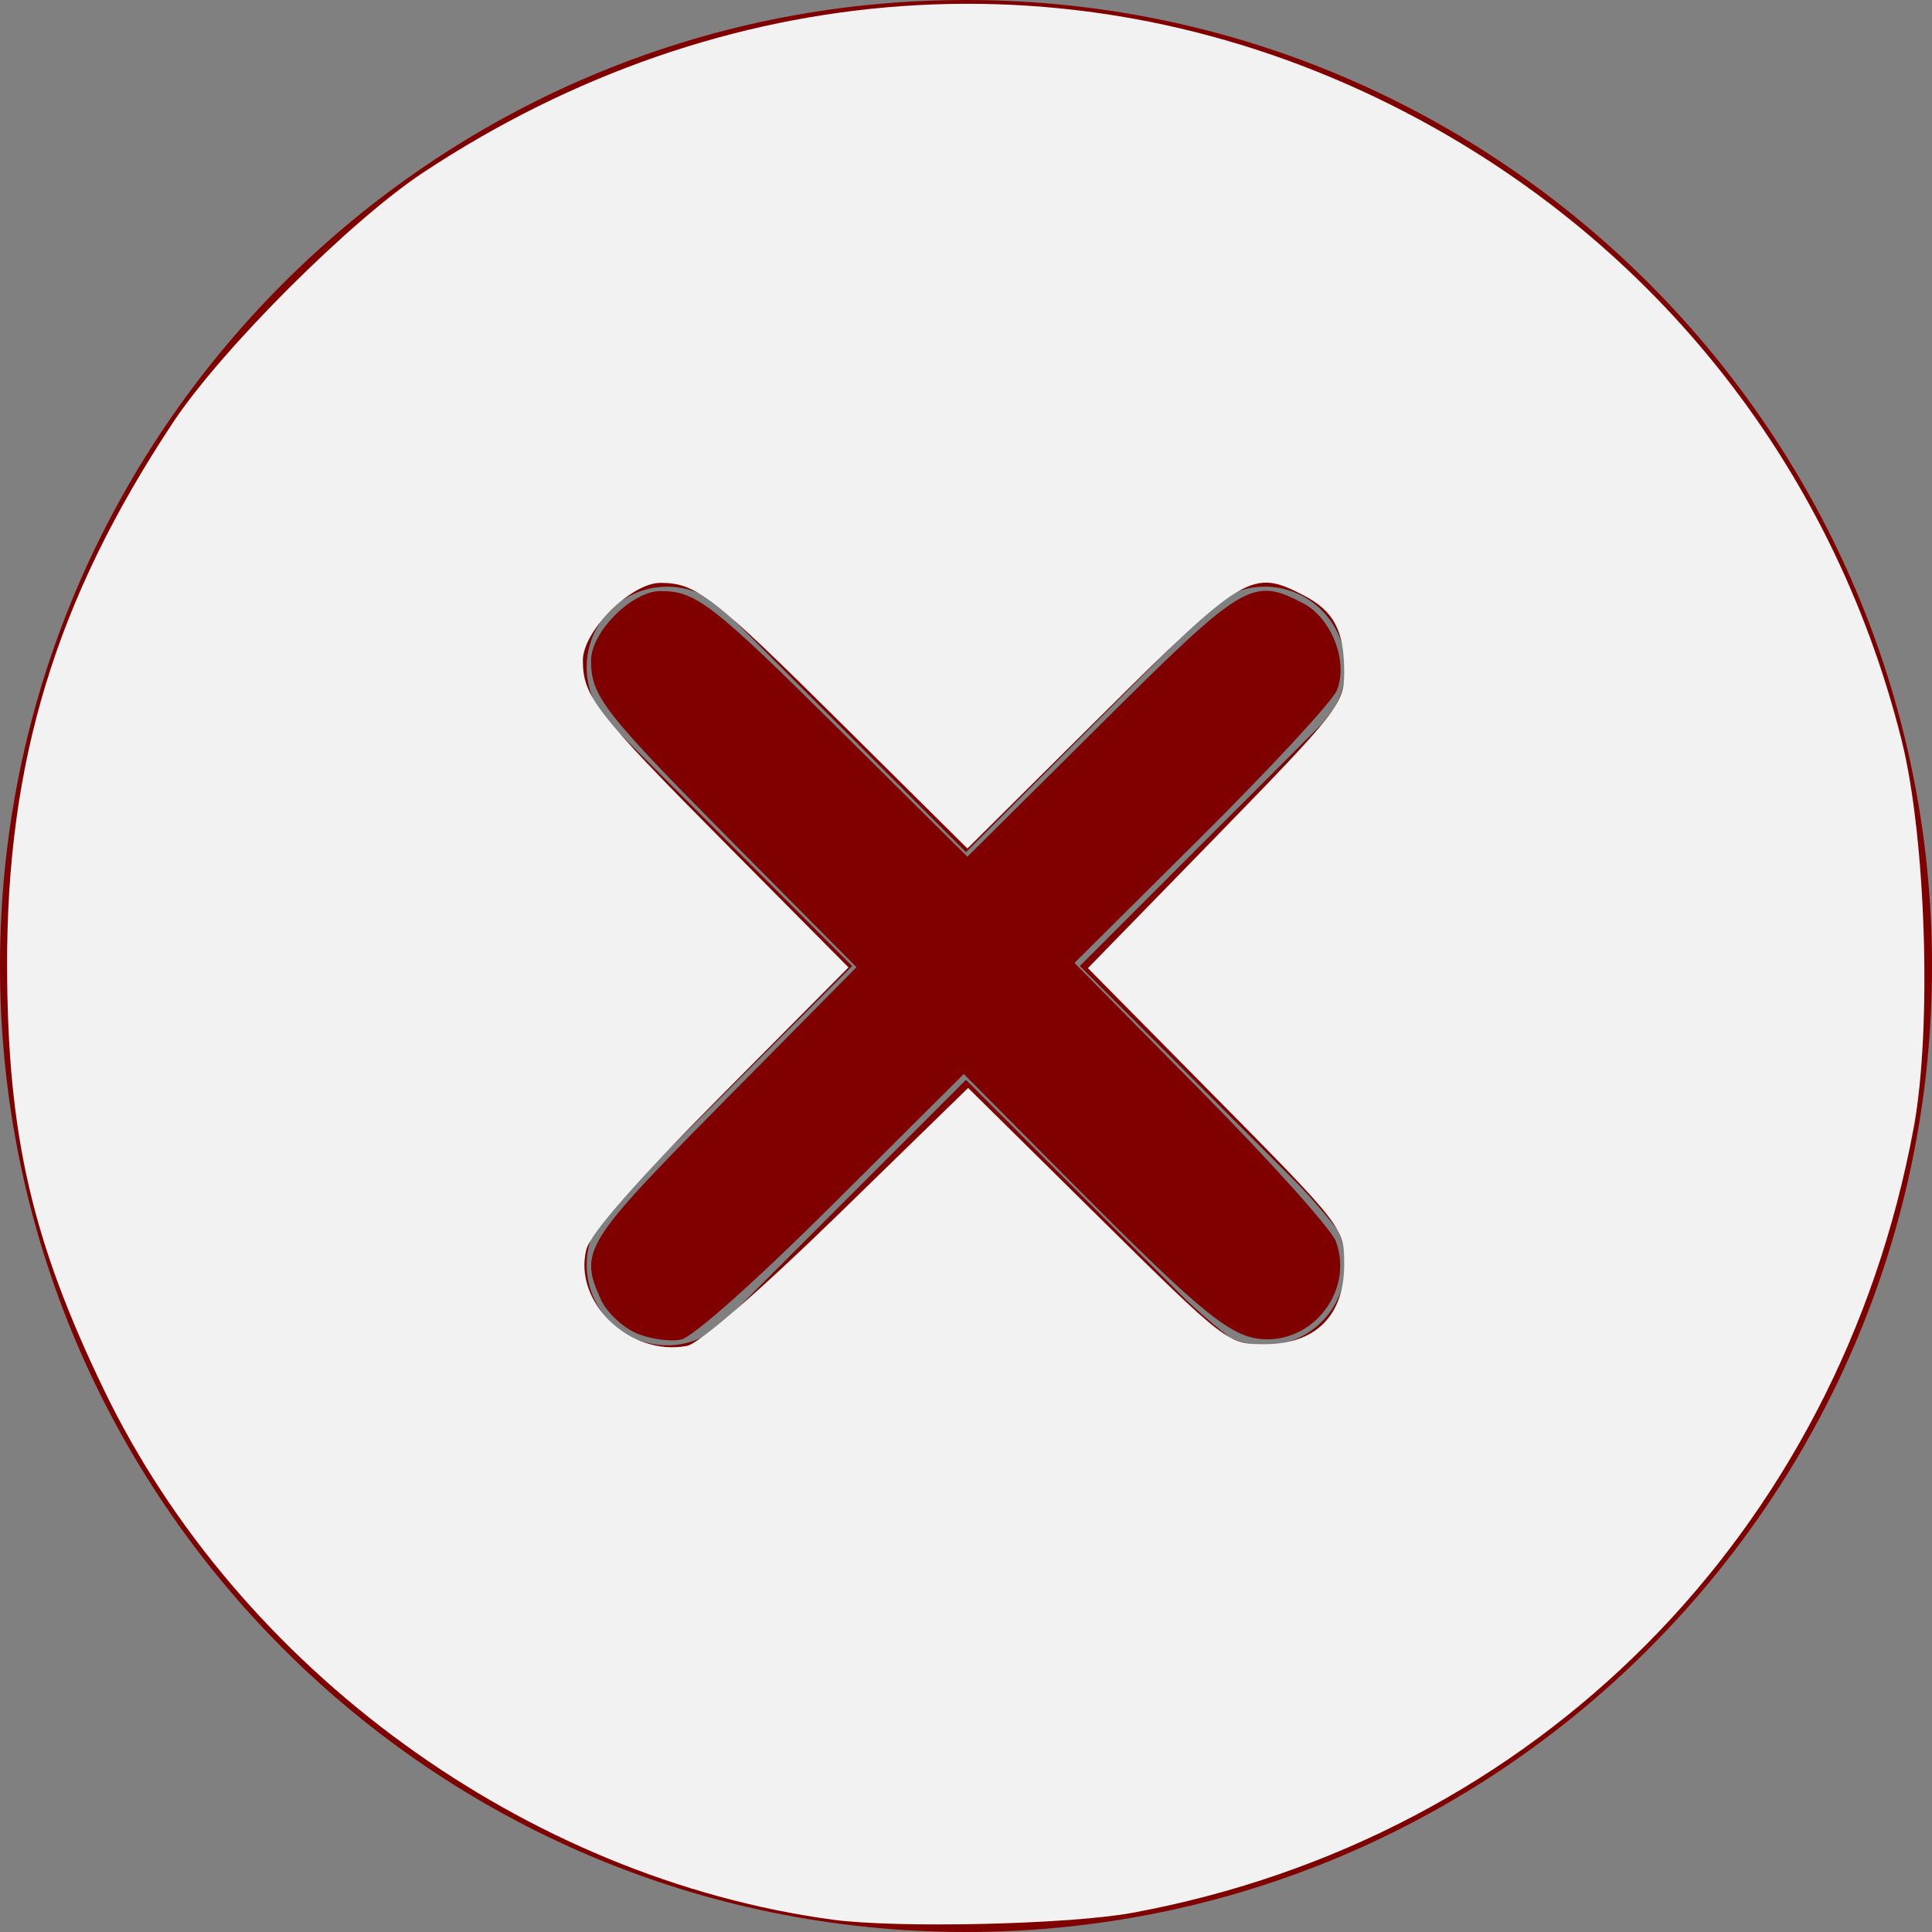<?xml version="1.0" encoding="UTF-8" standalone="no"?>
<svg
   xmlns:dc="http://purl.org/dc/elements/1.1/"
   xmlns:cc="http://creativecommons.org/ns#"
   xmlns:rdf="http://www.w3.org/1999/02/22-rdf-syntax-ns#"
   xmlns:svg="http://www.w3.org/2000/svg"
   xmlns="http://www.w3.org/2000/svg"
   xmlns:sodipodi="http://sodipodi.sourceforge.net/DTD/sodipodi-0.dtd"
   xmlns:inkscape="http://www.inkscape.org/namespaces/inkscape"
   height="512pt"
   viewBox="0 0 512 512"
   width="512pt"
   version="1.1"
   id="svg4"
   sodipodi:docname="x_button-trans.svg"
   inkscape:version="0.92.4 (5da689c313, 2019-01-14)">
  <rect x="0" y="0" width="512" height="512" fill="#808080" stroke="none"/>
  <defs
     id="defs8" />
  <sodipodi:namedview
     pagecolor="#ffffff"
     bordercolor="#666666"
     borderopacity="1"
     objecttolerance="10"
     gridtolerance="10"
     guidetolerance="10"
     inkscape:pageopacity="0"
     inkscape:pageshadow="2"
     inkscape:window-width="1366"
     inkscape:window-height="705"
     id="namedview6"
     showgrid="false"
     inkscape:zoom="0.34570313"
     inkscape:cx="341.33333"
     inkscape:cy="341.33333"
     inkscape:window-x="-8"
     inkscape:window-y="-8"
     inkscape:window-maximized="1"
     inkscape:current-layer="svg4" />
  <path
     d="m256 0c-141.164 0-256 114.836-256 256s114.836 256 256 256 256-114.836 256-256-114.836-256-256-256zm94.273 320.105c8.34 8.344 8.34 21.824 0 30.168-4.16 4.16-9.621 6.25-15.086 6.25-5.461 0-10.922-2.09-15.082-6.25l-64.105-64.109-64.105 64.109c-4.16 4.16-9.621 6.25-15.082 6.25-5.465 0-10.926-2.09-15.086-6.25-8.34-8.344-8.34-21.824 0-30.168l64.109-64.105-64.109-64.105c-8.34-8.344-8.34-21.824 0-30.168 8.344-8.34 21.824-8.34 30.168 0l64.105 64.109 64.105-64.109c8.344-8.34 21.824-8.34 30.168 0 8.34 8.344 8.34 21.824 0 30.168l-64.109 64.105zm0 0"
     id="path2"
     style="fill:#800000" />
  <path
     style="fill:#800000;stroke-width:2.893"
     d="M 280.169,675.734 C 145.363,651.378 37.234,544.726 7.71,406.997 1.495,378.004 0.63,314.063 6.047,284.059 31.529,142.916 142.916,31.529 284.059,6.047 314.001,0.641 377.987,1.496 406.997,7.69 528.459,33.622 625.215,119.198 664.125,235.109 c 27.401,81.625 20.046,180.458 -19.249,258.668 -31.013,61.727 -89.373,120.086 -151.1,151.1 -62.702,31.503 -144.573,43.33 -213.607,30.858 z M 245.6,474.974 c 2.452,0 25.161,-20.45 50.464,-45.445 l 46.007,-45.445 44.034,43.857 c 24.218,24.121 47.525,45.157 51.793,46.746 8.216,3.058 22.878,0.285 30.076,-5.689 6.324,-5.248 9.988,-22.3 6.694,-31.151 -1.578,-4.24 -22.605,-27.524 -46.726,-51.742 l -43.857,-44.034 45.008,-45.639 c 31.916,-32.363 45.471,-48.12 46.601,-54.17 4.197,-22.486 -17.004,-41.625 -38.538,-34.79 -3.577,1.135 -26.501,22.364 -50.944,47.176 l -44.44,45.112 -45.733,-45.666 c -41.411,-41.35 -46.864,-45.818 -57.702,-47.271 -10.891,-1.461 -12.921,-0.653 -22.544,8.97 -9.623,9.623 -10.431,11.653 -8.97,22.544 1.454,10.838 5.922,16.292 47.287,57.718 l 45.682,45.749 -34.623,34.339 c -62.978,62.46 -64.957,65.468 -55.512,84.37 4.014,8.034 21.641,18.19 27.634,15.921 2.119,-0.802 5.858,-1.458 8.31,-1.458 z"
     id="path7"
     inkscape:connector-curvature="0"
     transform="scale(0.75)" />
  <path
     style="fill:#800000;stroke-width:2.893"
     d="m 224.689,471.002 c -4.811,-2.132 -10.344,-7.379 -12.294,-11.659 -7.868,-17.268 -6.115,-20.105 43.348,-70.144 l 46.894,-47.44 -43.691,-44.036 c -45.594,-45.954 -50.097,-51.736 -50.097,-64.317 0,-10.095 14.46,-24.555 24.555,-24.555 12.582,0 18.363,4.503 64.354,50.134 l 44.073,43.728 47.244,-46.931 c 50.553,-50.218 53.398,-51.919 71.338,-42.642 10.055,5.199 16.034,20.527 11.988,30.73 -1.51,3.809 -22.994,27.052 -47.74,51.651 l -44.994,44.726 44.658,45.21 c 24.562,24.865 46.008,48.761 47.658,53.102 6.202,16.314 -6.585,34.681 -24.145,34.681 -12.245,0 -21.711,-7.592 -69.731,-55.922 l -37.568,-37.81 -46.319,46.122 c -27.123,27.007 -49.316,46.77 -53.551,47.686 -3.977,0.86 -11.168,-0.18 -15.98,-2.313 z"
     id="path9"
     inkscape:connector-curvature="0"
     transform="scale(0.75)" />
  <path
     style="fill:#f2f2f2;stroke-width:2.893"
     d="M 294.183,678.308 C 185.817,663.6 84.34,589.819 36.745,491.131 11.242,438.251 2.705,401.046 2.505,341.912 2.258,269.23 19.627,212.07 60.956,149.55 78.144,123.549 123.549,78.144 149.55,60.956 255.281,-8.938 381.043,-17.858 490.884,36.744 582.229,82.152 647.227,162.849 671.918,261.504 c 8.63,34.482 10.755,101.861 4.313,136.815 -26.46,143.588 -133.509,251.221 -276.063,277.565 -22.36,4.132 -83.156,5.523 -105.986,2.425 z m 1.852,-249.012 46.053,-44.882 45.839,45.28 c 45.459,44.905 45.947,45.28 58.817,45.28 18.148,0 28.23,-10.082 28.23,-28.23 0,-12.87 -0.375,-13.357 -45.28,-58.817 l -45.28,-45.839 45.28,-46.461 c 43.285,-44.414 45.28,-46.975 45.28,-58.131 0,-14.677 -3.684,-21.625 -14.405,-27.169 -18.114,-9.367 -20.868,-7.727 -71.493,42.562 l -47.244,46.931 -44.073,-43.728 c -46.039,-45.678 -51.765,-50.134 -64.421,-50.134 -10.376,0 -27.381,17.005 -27.381,27.381 0,12.656 4.456,18.382 50.132,64.419 l 43.726,44.071 -45.258,45.601 c -29.6,29.824 -45.992,48.543 -47.381,54.105 -4.651,18.633 15.476,37.868 35.598,34.021 4.29,-0.82 25.848,-19.544 53.26,-46.26 z"
     id="path11"
     inkscape:connector-curvature="0"
     transform="scale(0.75)" />
</svg>
